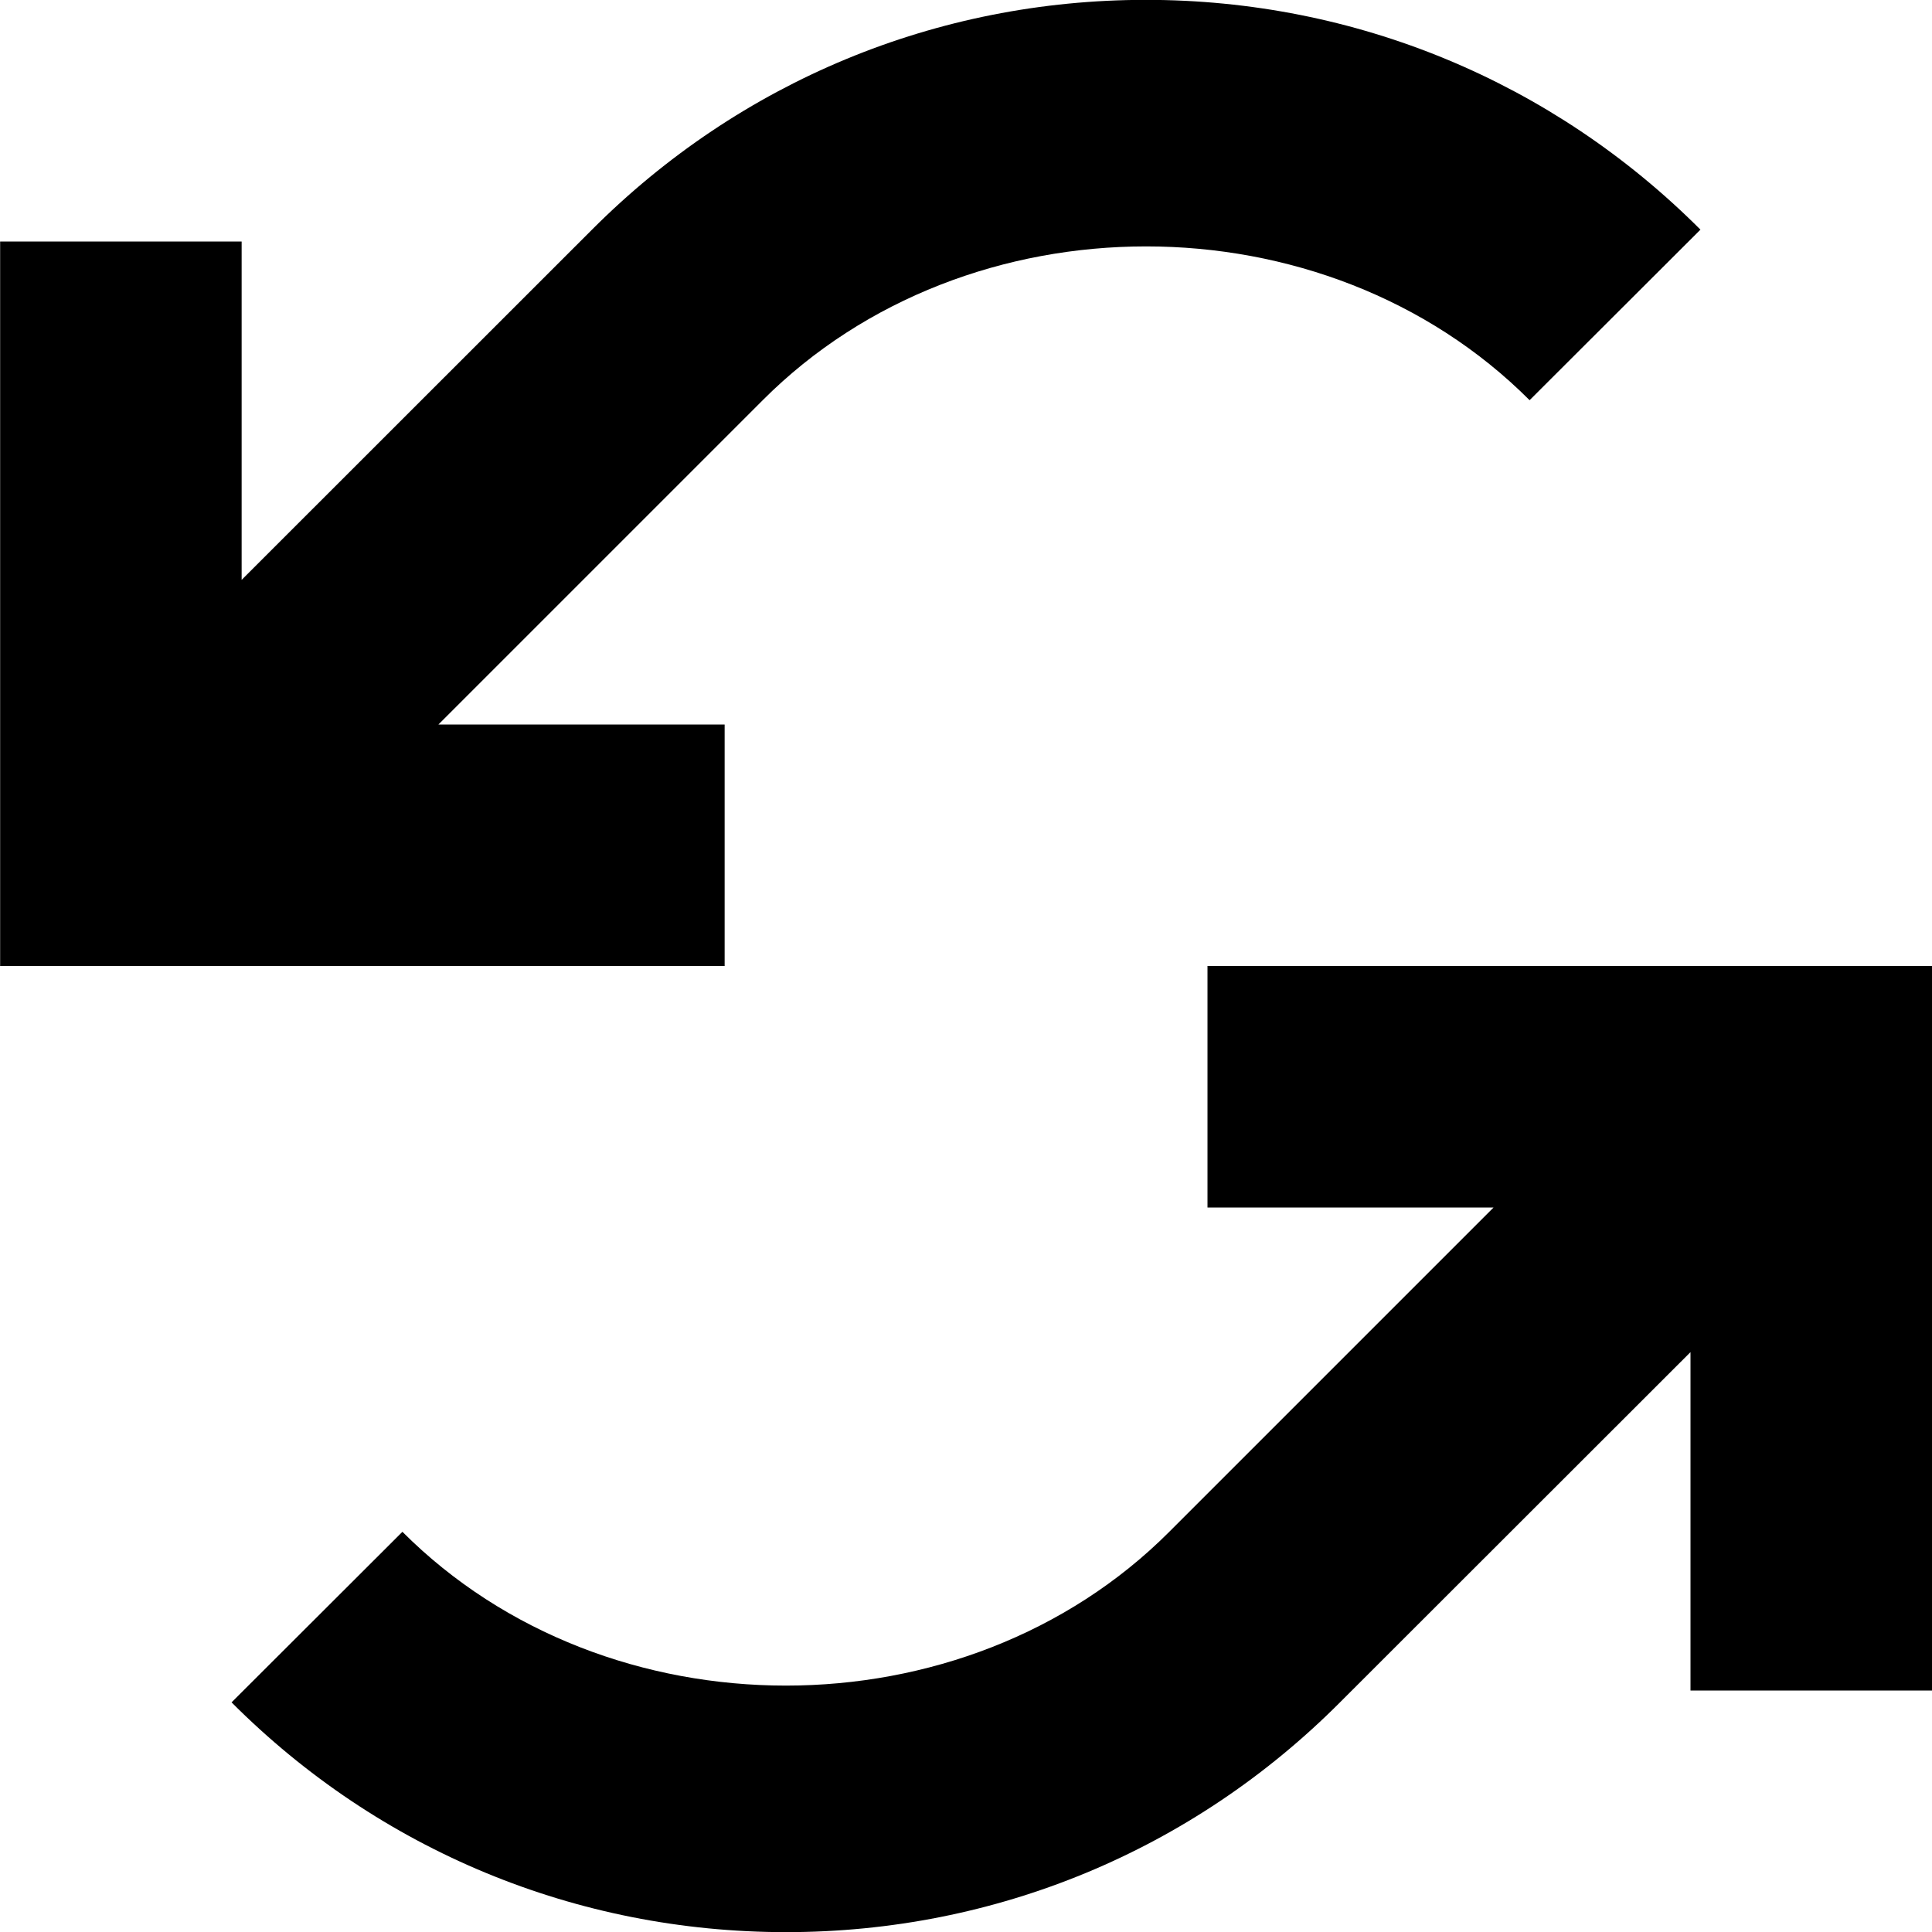 <!-- Generated by IcoMoon.io -->
<svg version="1.1" xmlns="http://www.w3.org/2000/svg" width="14" height="14" viewBox="0 0 14 14" class="loop-svg">
    <title>loop</title>
    <path d="M8.75 7v1.75h2.073l-2.35 2.35c-1.483 1.486-4.073 1.486-5.557 0l-1.238 1.236c1.072 1.074 2.5 1.665 4.018 1.665s2.943-0.591 4.014-1.665l2.54-2.538v2.452h1.75v-5.25h-5.25zM5.25 5.25h-2.073l2.35-2.35c1.483-1.486 4.073-1.486 5.557 0l1.238-1.236c-1.072-1.073-2.5-1.665-4.018-1.665s-2.943 0.592-4.014 1.665l-2.539 2.538v-2.452h-1.75v5.25h5.25v-1.75z"></path>
</svg>
